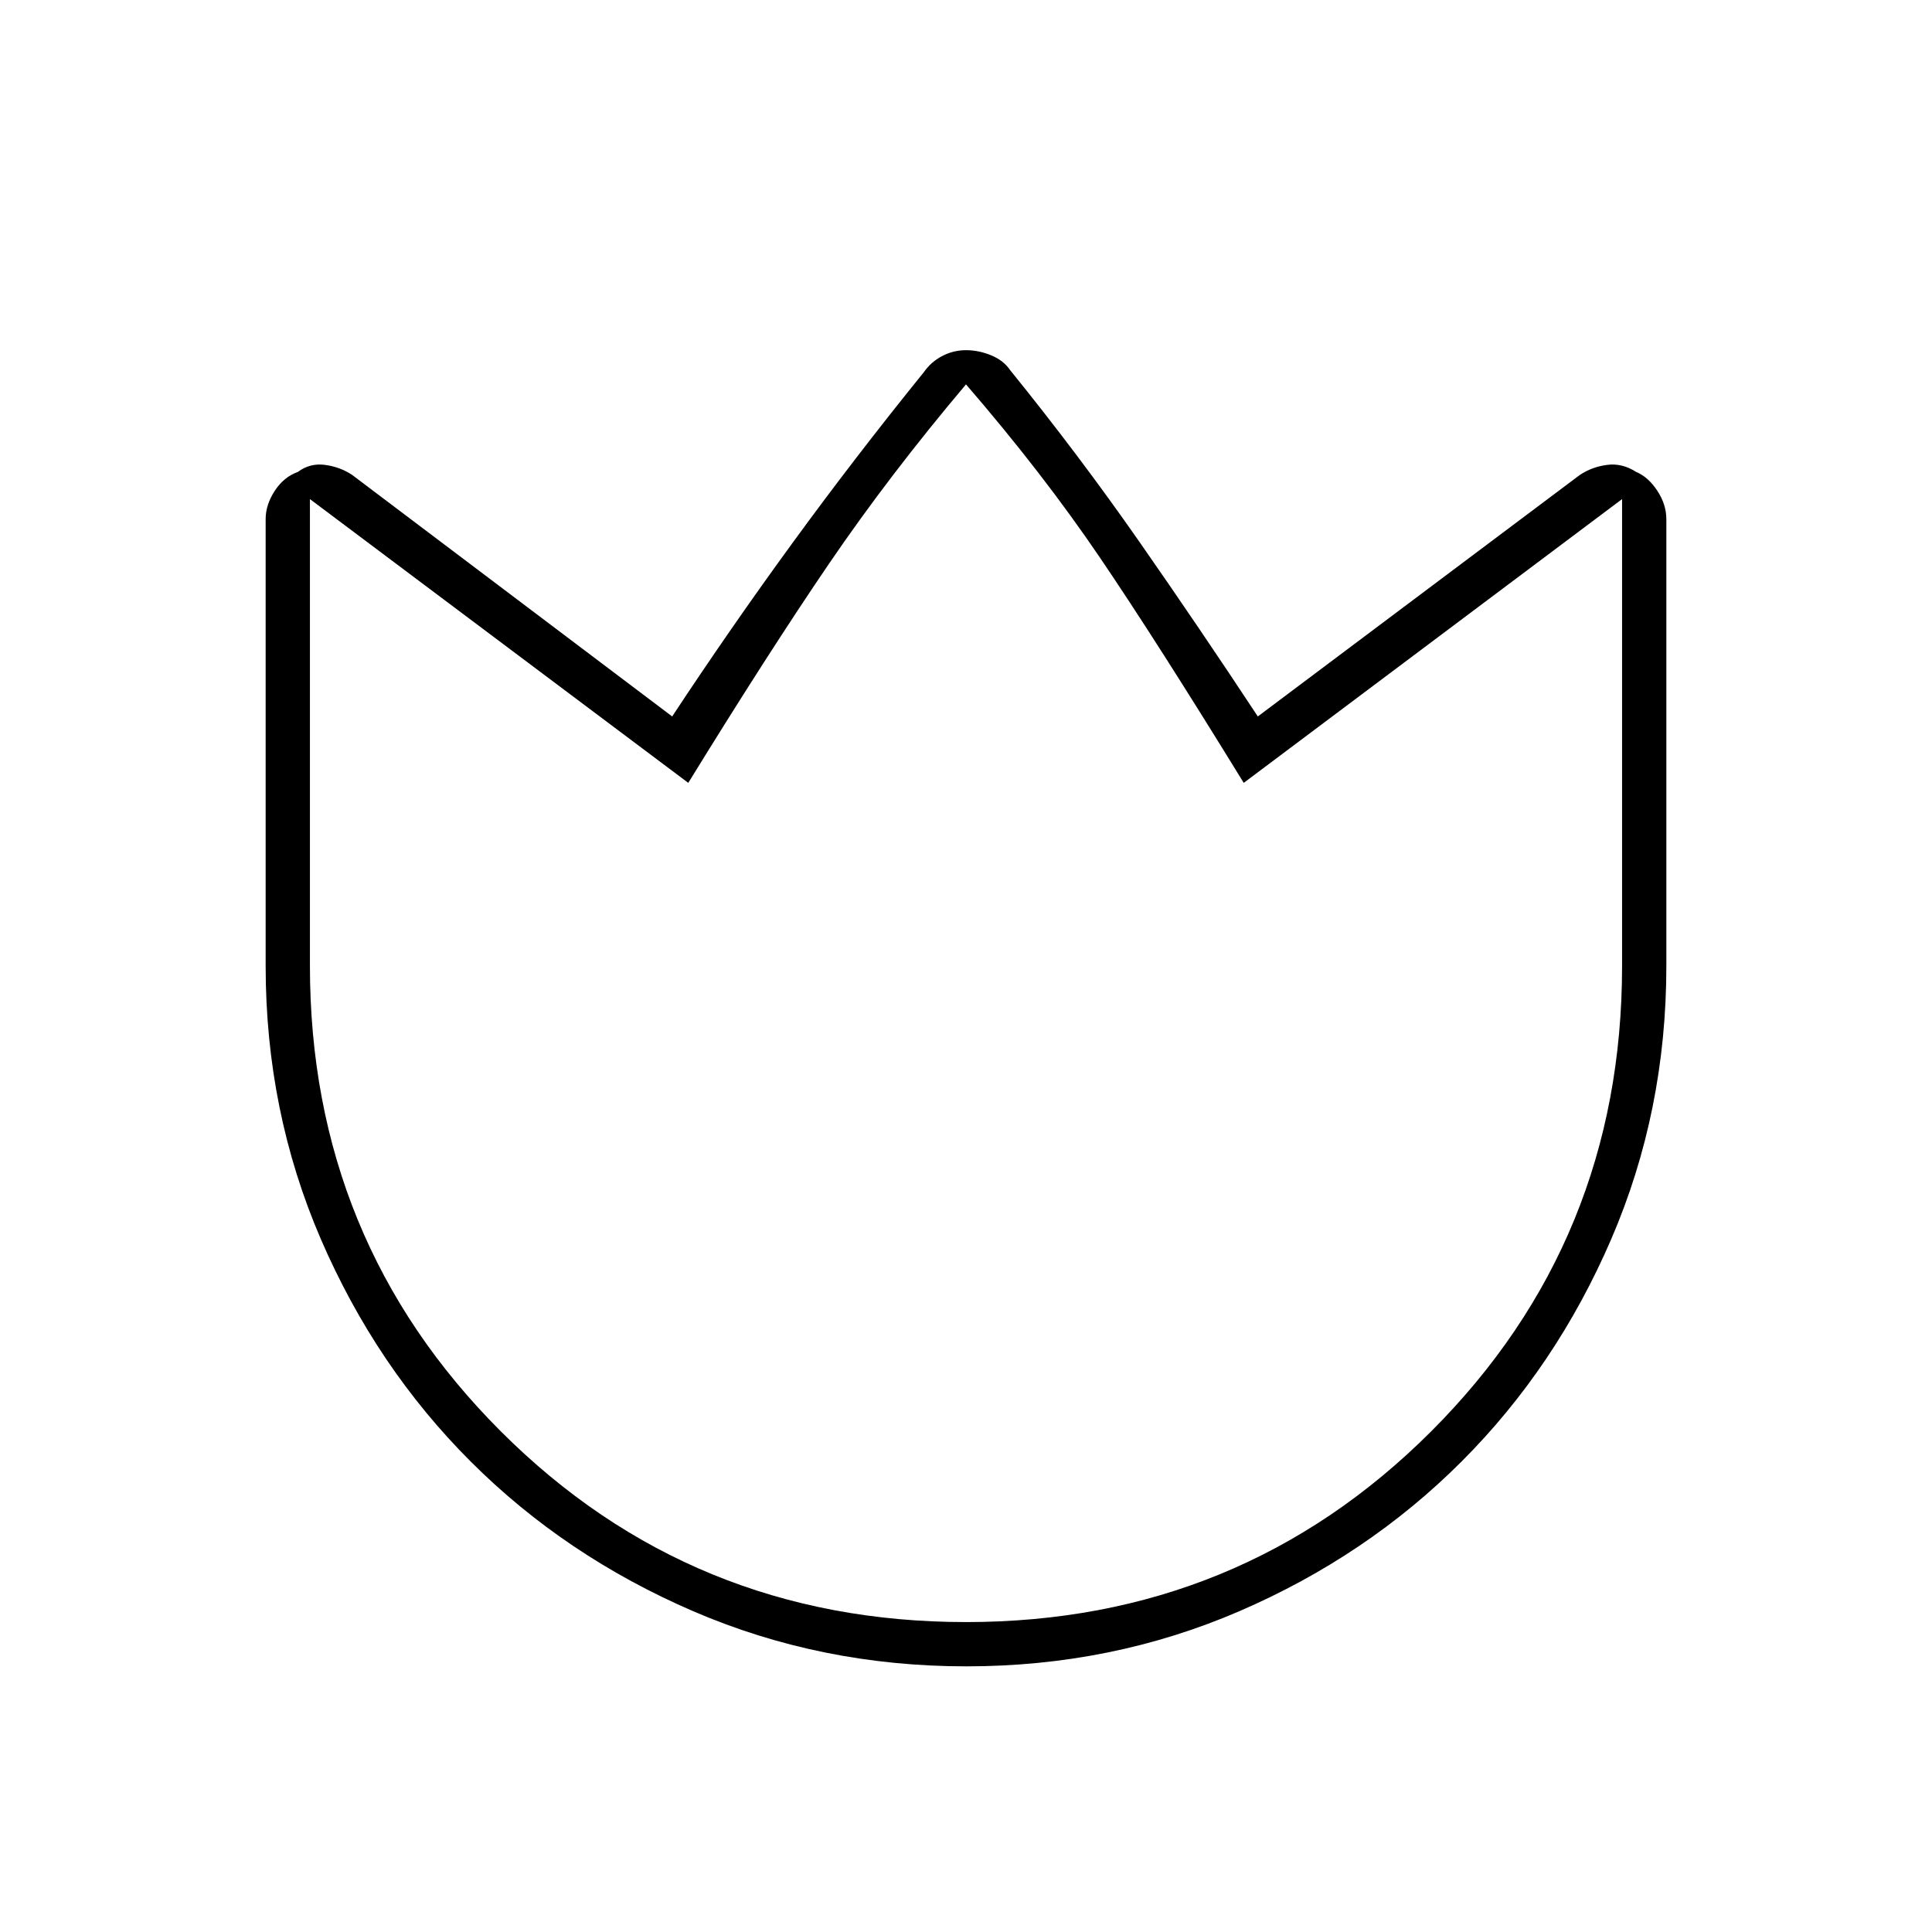 <svg xmlns="http://www.w3.org/2000/svg" width="48" height="48" viewBox="0 -960 960 960"><path d="M502-776q34 42 64 85t59 87l160-120q6-4 13.5-5t14.5 3.5q6 2.5 10.5 9.34T828-702v222q0 72.21-27.39 135.72-27.39 63.51-74.35 110.49-46.96 46.98-110.43 74.39Q552.35-132 480.17-132q-72.17 0-135.73-27.4-63.56-27.41-110.57-74.39-47.02-46.98-74.44-110.49Q132-407.79 132-480v-222.08q0-7.08 4.5-14t11.5-9.42q6-4.5 13.5-3.5t13.5 5l159 120q29-44 60-86.5t65-84.5q3.55-5.12 9.11-8.06Q473.68-786 480-786t12.52 2.56q6.2 2.56 9.48 7.44Zm-22 622q136.38 0 231.19-94.81Q806-343.63 806-480v-232L618-571q-43-70-71.5-112T480-769q-38 45-68 89t-70 109L154-712v232q0 136.37 94.81 231.19Q343.63-154 480-154Zm0-308Z"/></svg>